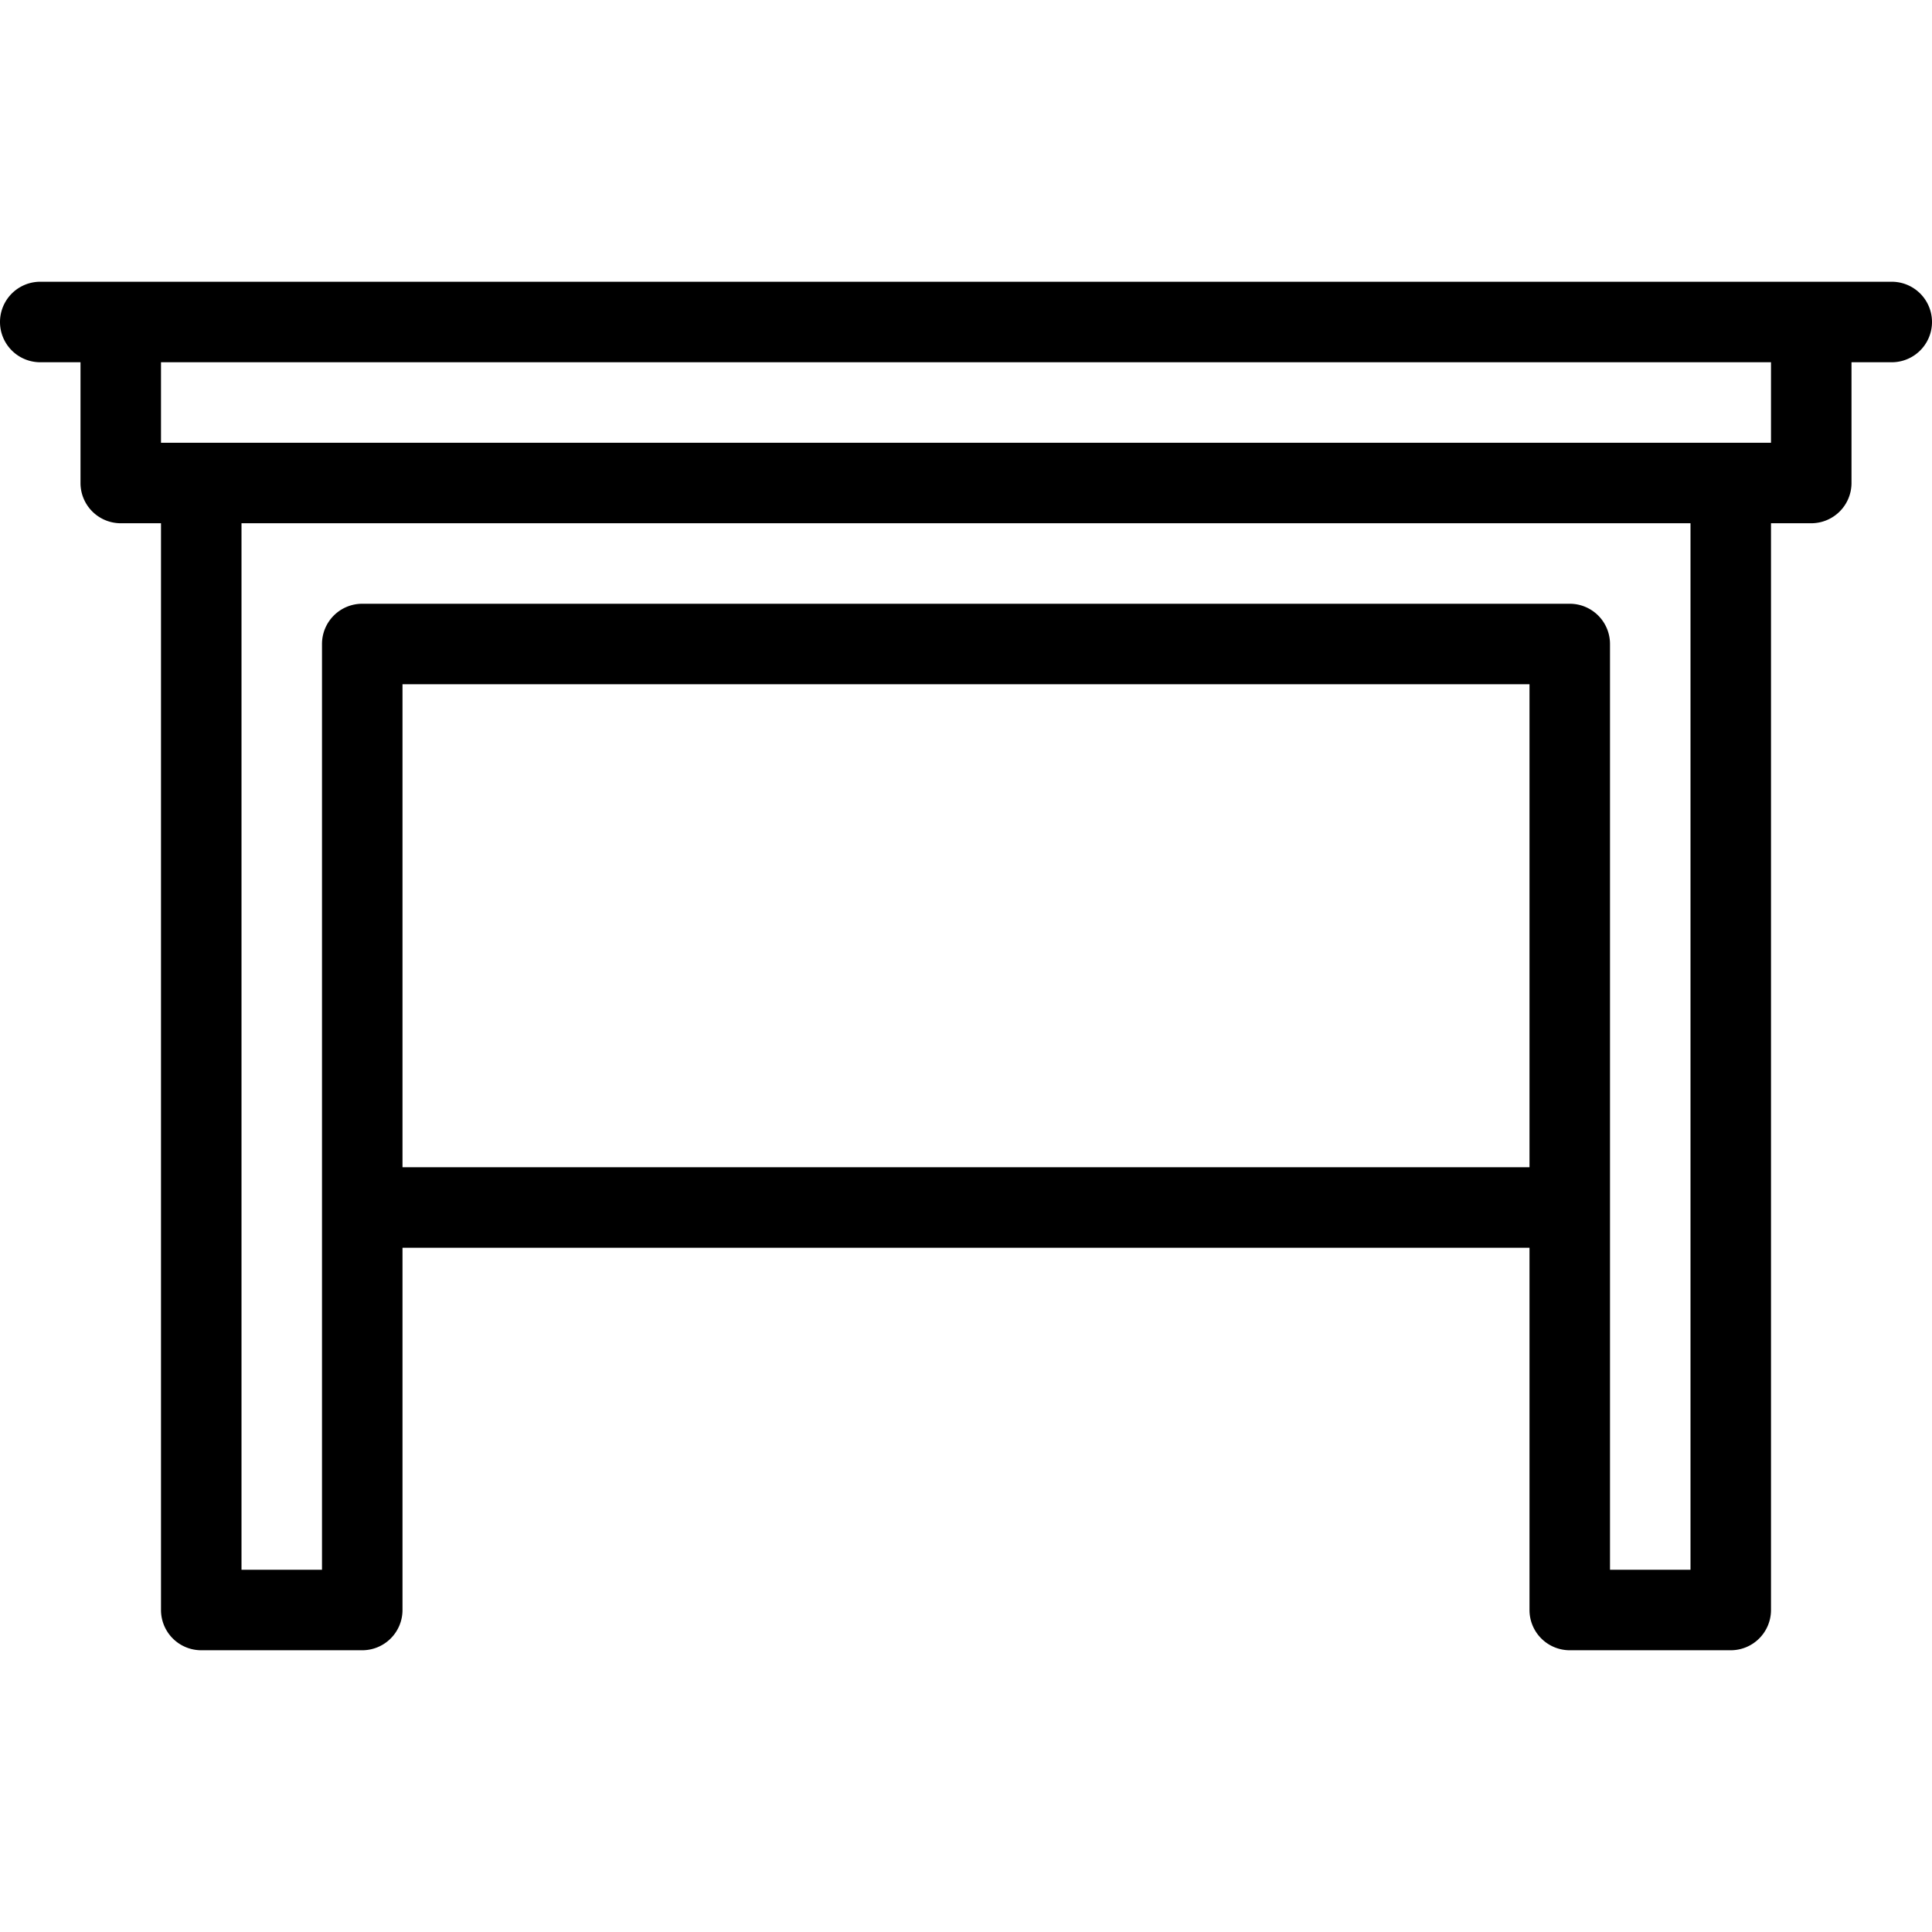 <?xml version="1.0" standalone="no"?><!DOCTYPE svg PUBLIC "-//W3C//DTD SVG 1.1//EN" "http://www.w3.org/Graphics/SVG/1.1/DTD/svg11.dtd"><svg t="1723627704576" class="icon" viewBox="0 0 1024 1024" version="1.1" xmlns="http://www.w3.org/2000/svg" p-id="14957" xmlns:xlink="http://www.w3.org/1999/xlink" width="200" height="200"><path d="M1002.667 149.333H21.333a21.333 21.333 0 0 0 0 42.667H42.667V256a21.333 21.333 0 0 0 21.333 21.333H85.333V853.333a21.333 21.333 0 0 0 21.333 21.333h85.333A21.333 21.333 0 0 0 213.333 853.333v-192h597.333V853.333a21.333 21.333 0 0 0 21.333 21.333h85.333a21.333 21.333 0 0 0 21.333-21.333V277.333h21.333A21.333 21.333 0 0 0 981.333 256V192h21.333a21.333 21.333 0 0 0 0-42.667zM213.333 618.667v-256h597.333v256H213.333z m682.667 213.333h-42.667V341.333a21.333 21.333 0 0 0-21.333-21.333h-640A21.333 21.333 0 0 0 170.667 341.333v490.667H128v-554.667h768v554.667z m42.667-597.333H85.333v-42.667h853.333v42.667z" p-id="14958"></path></svg>
